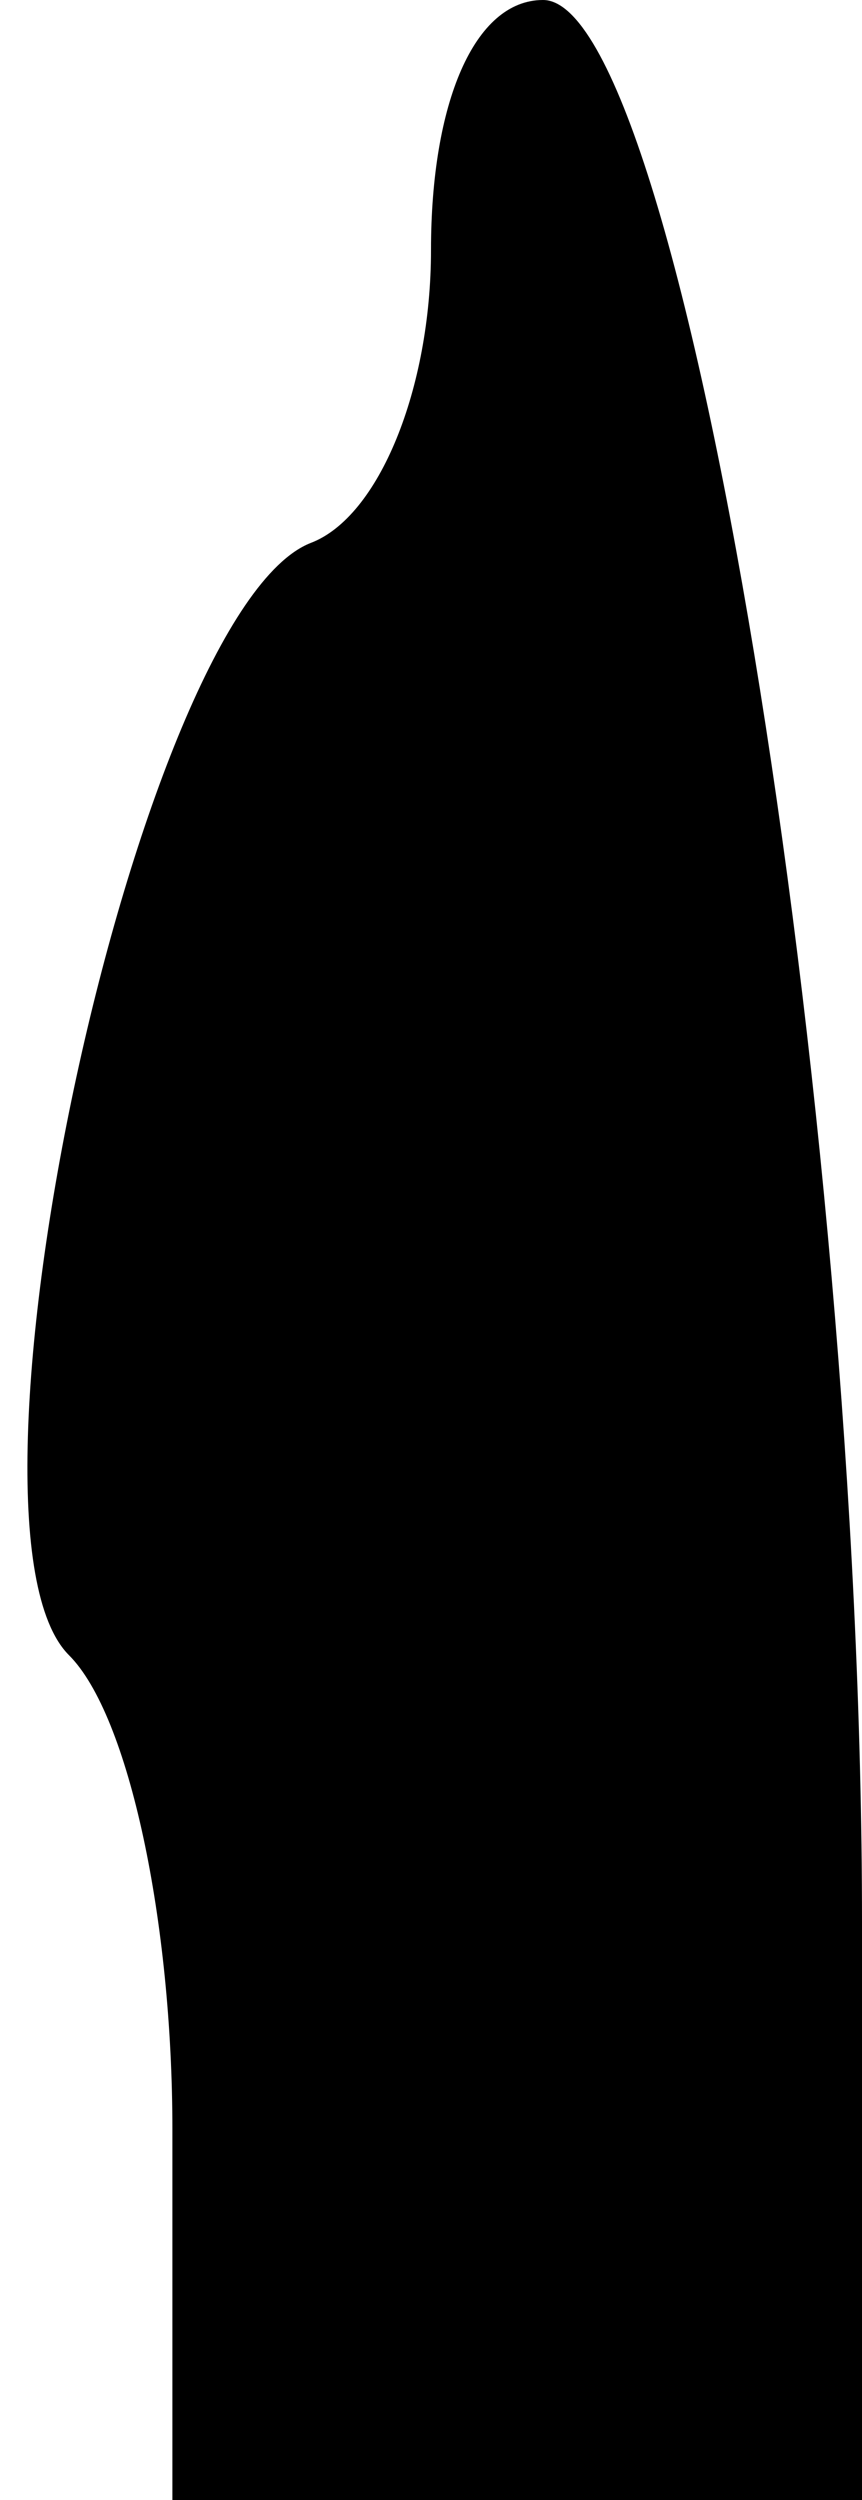 <?xml version="1.0" standalone="no"?>
<!DOCTYPE svg PUBLIC "-//W3C//DTD SVG 20010904//EN"
 "http://www.w3.org/TR/2001/REC-SVG-20010904/DTD/svg10.dtd">
<svg version="1.0" xmlns="http://www.w3.org/2000/svg"
 width="10pt" height="29pt" viewBox="0 0 10 29"
 preserveAspectRatio="xMidYMid meet">
<g transform="translate(0,29) scale(0.1,-0.1)"
fill="#000000" stroke="none">
<path fill="#000000" stroke="none" d="M50 261 c0 -16 -6 -31 -14 -34 -20 -8
-43 -114 -28 -129 7 -7 12 -31 12 -55 l0 -43 40 0 40 0 0 67 c0 95 -21 223
-37 223 -8 0 -13 -12 -13 -29z"/>
</g>
</svg>
